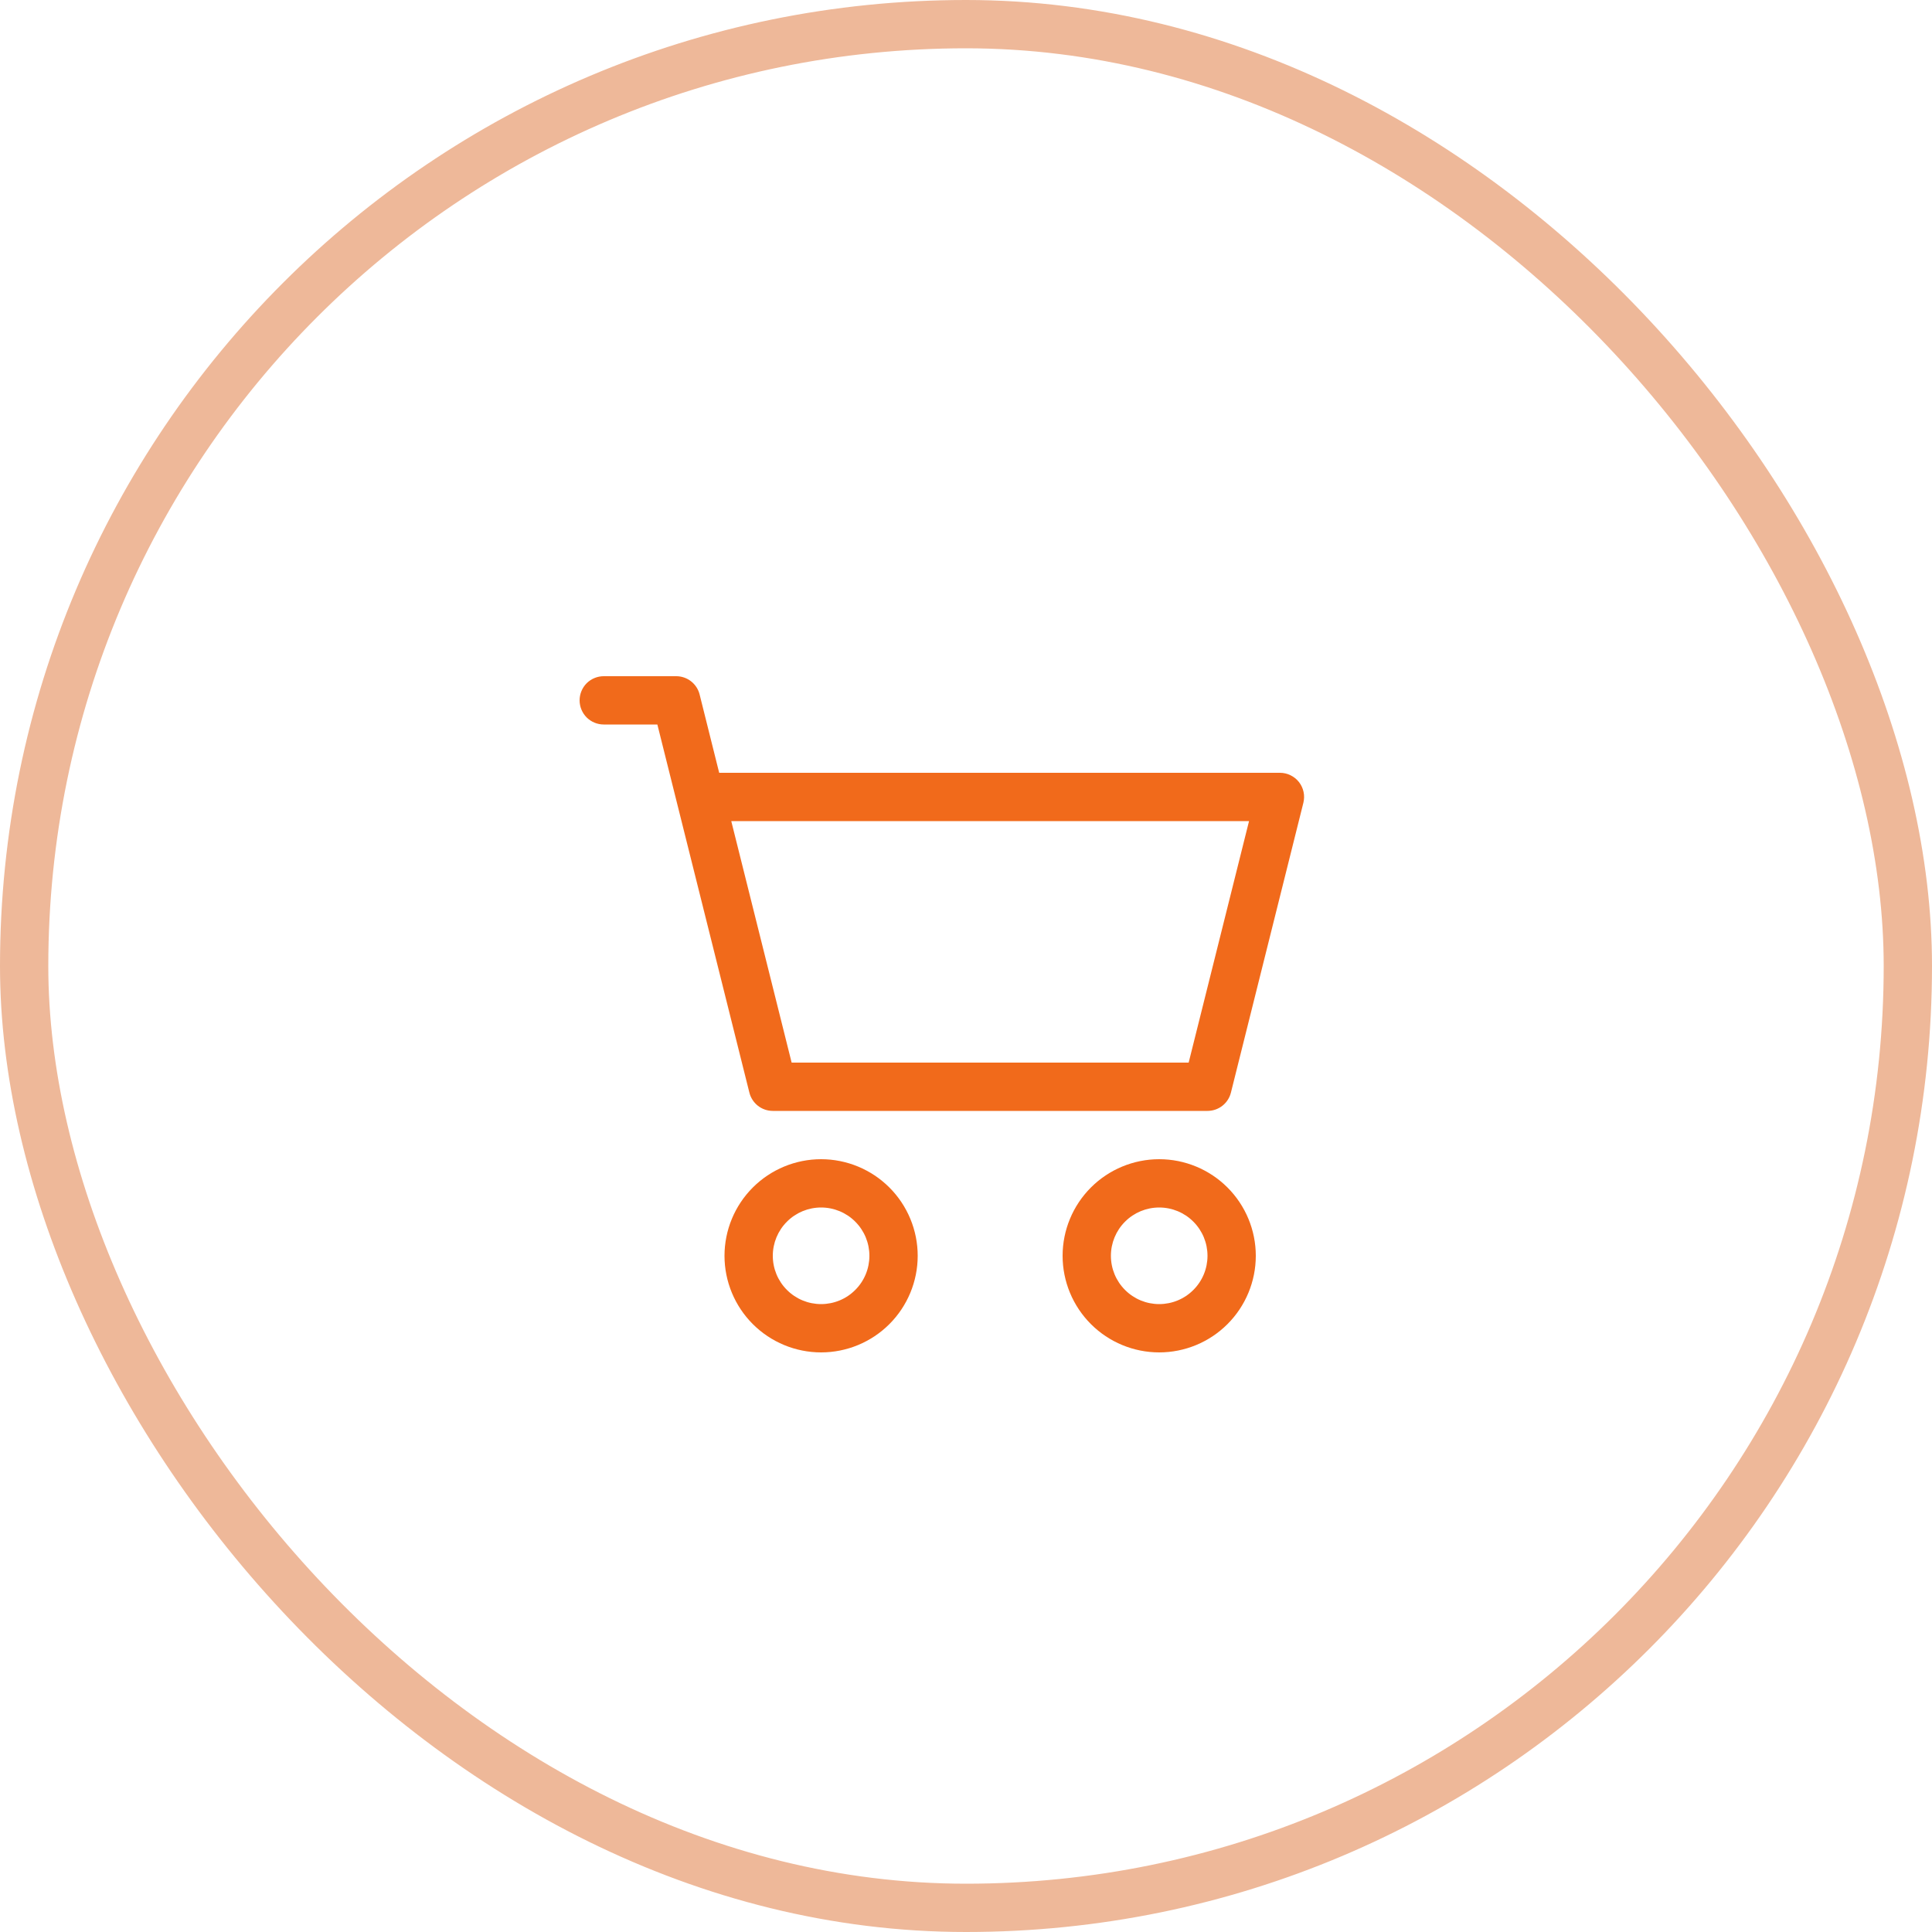 <svg width="40" height="40" viewBox="0 0 40 40" fill="none" xmlns="http://www.w3.org/2000/svg">
<path d="M12 14.5C12 14.367 12.053 14.24 12.146 14.146C12.24 14.053 12.367 14 12.5 14H14C14.111 14 14.22 14.037 14.308 14.106C14.396 14.175 14.458 14.271 14.485 14.379L14.89 16H26.5C26.576 16 26.651 16.017 26.719 16.051C26.787 16.084 26.847 16.132 26.894 16.192C26.941 16.252 26.973 16.322 26.989 16.396C27.005 16.47 27.003 16.547 26.985 16.621L25.485 22.621C25.458 22.729 25.396 22.825 25.308 22.894C25.22 22.963 25.111 23 25 23H16C15.889 23 15.78 22.963 15.692 22.894C15.604 22.825 15.542 22.729 15.515 22.621L13.61 15H12.5C12.367 15 12.24 14.947 12.146 14.854C12.053 14.76 12 14.633 12 14.5ZM15.14 17L16.39 22H24.61L25.86 17H15.14ZM17 25C16.735 25 16.48 25.105 16.293 25.293C16.105 25.48 16 25.735 16 26C16 26.265 16.105 26.52 16.293 26.707C16.48 26.895 16.735 27 17 27C17.265 27 17.52 26.895 17.707 26.707C17.895 26.52 18 26.265 18 26C18 25.735 17.895 25.48 17.707 25.293C17.52 25.105 17.265 25 17 25ZM15 26C15 25.47 15.211 24.961 15.586 24.586C15.961 24.211 16.47 24 17 24C17.53 24 18.039 24.211 18.414 24.586C18.789 24.961 19 25.47 19 26C19 26.53 18.789 27.039 18.414 27.414C18.039 27.789 17.53 28 17 28C16.47 28 15.961 27.789 15.586 27.414C15.211 27.039 15 26.53 15 26ZM24 25C23.735 25 23.48 25.105 23.293 25.293C23.105 25.48 23 25.735 23 26C23 26.265 23.105 26.52 23.293 26.707C23.48 26.895 23.735 27 24 27C24.265 27 24.52 26.895 24.707 26.707C24.895 26.52 25 26.265 25 26C25 25.735 24.895 25.48 24.707 25.293C24.52 25.105 24.265 25 24 25ZM22 26C22 25.47 22.211 24.961 22.586 24.586C22.961 24.211 23.47 24 24 24C24.53 24 25.039 24.211 25.414 24.586C25.789 24.961 26 25.47 26 26C26 26.53 25.789 27.039 25.414 27.414C25.039 27.789 24.53 28 24 28C23.47 28 22.961 27.789 22.586 27.414C22.211 27.039 22 26.53 22 26Z" fill="#F16A1B"/>
<rect x="0.5" y="0.5" width="39" height="39" rx="19.5" stroke="#EEB899"/>
</svg>
